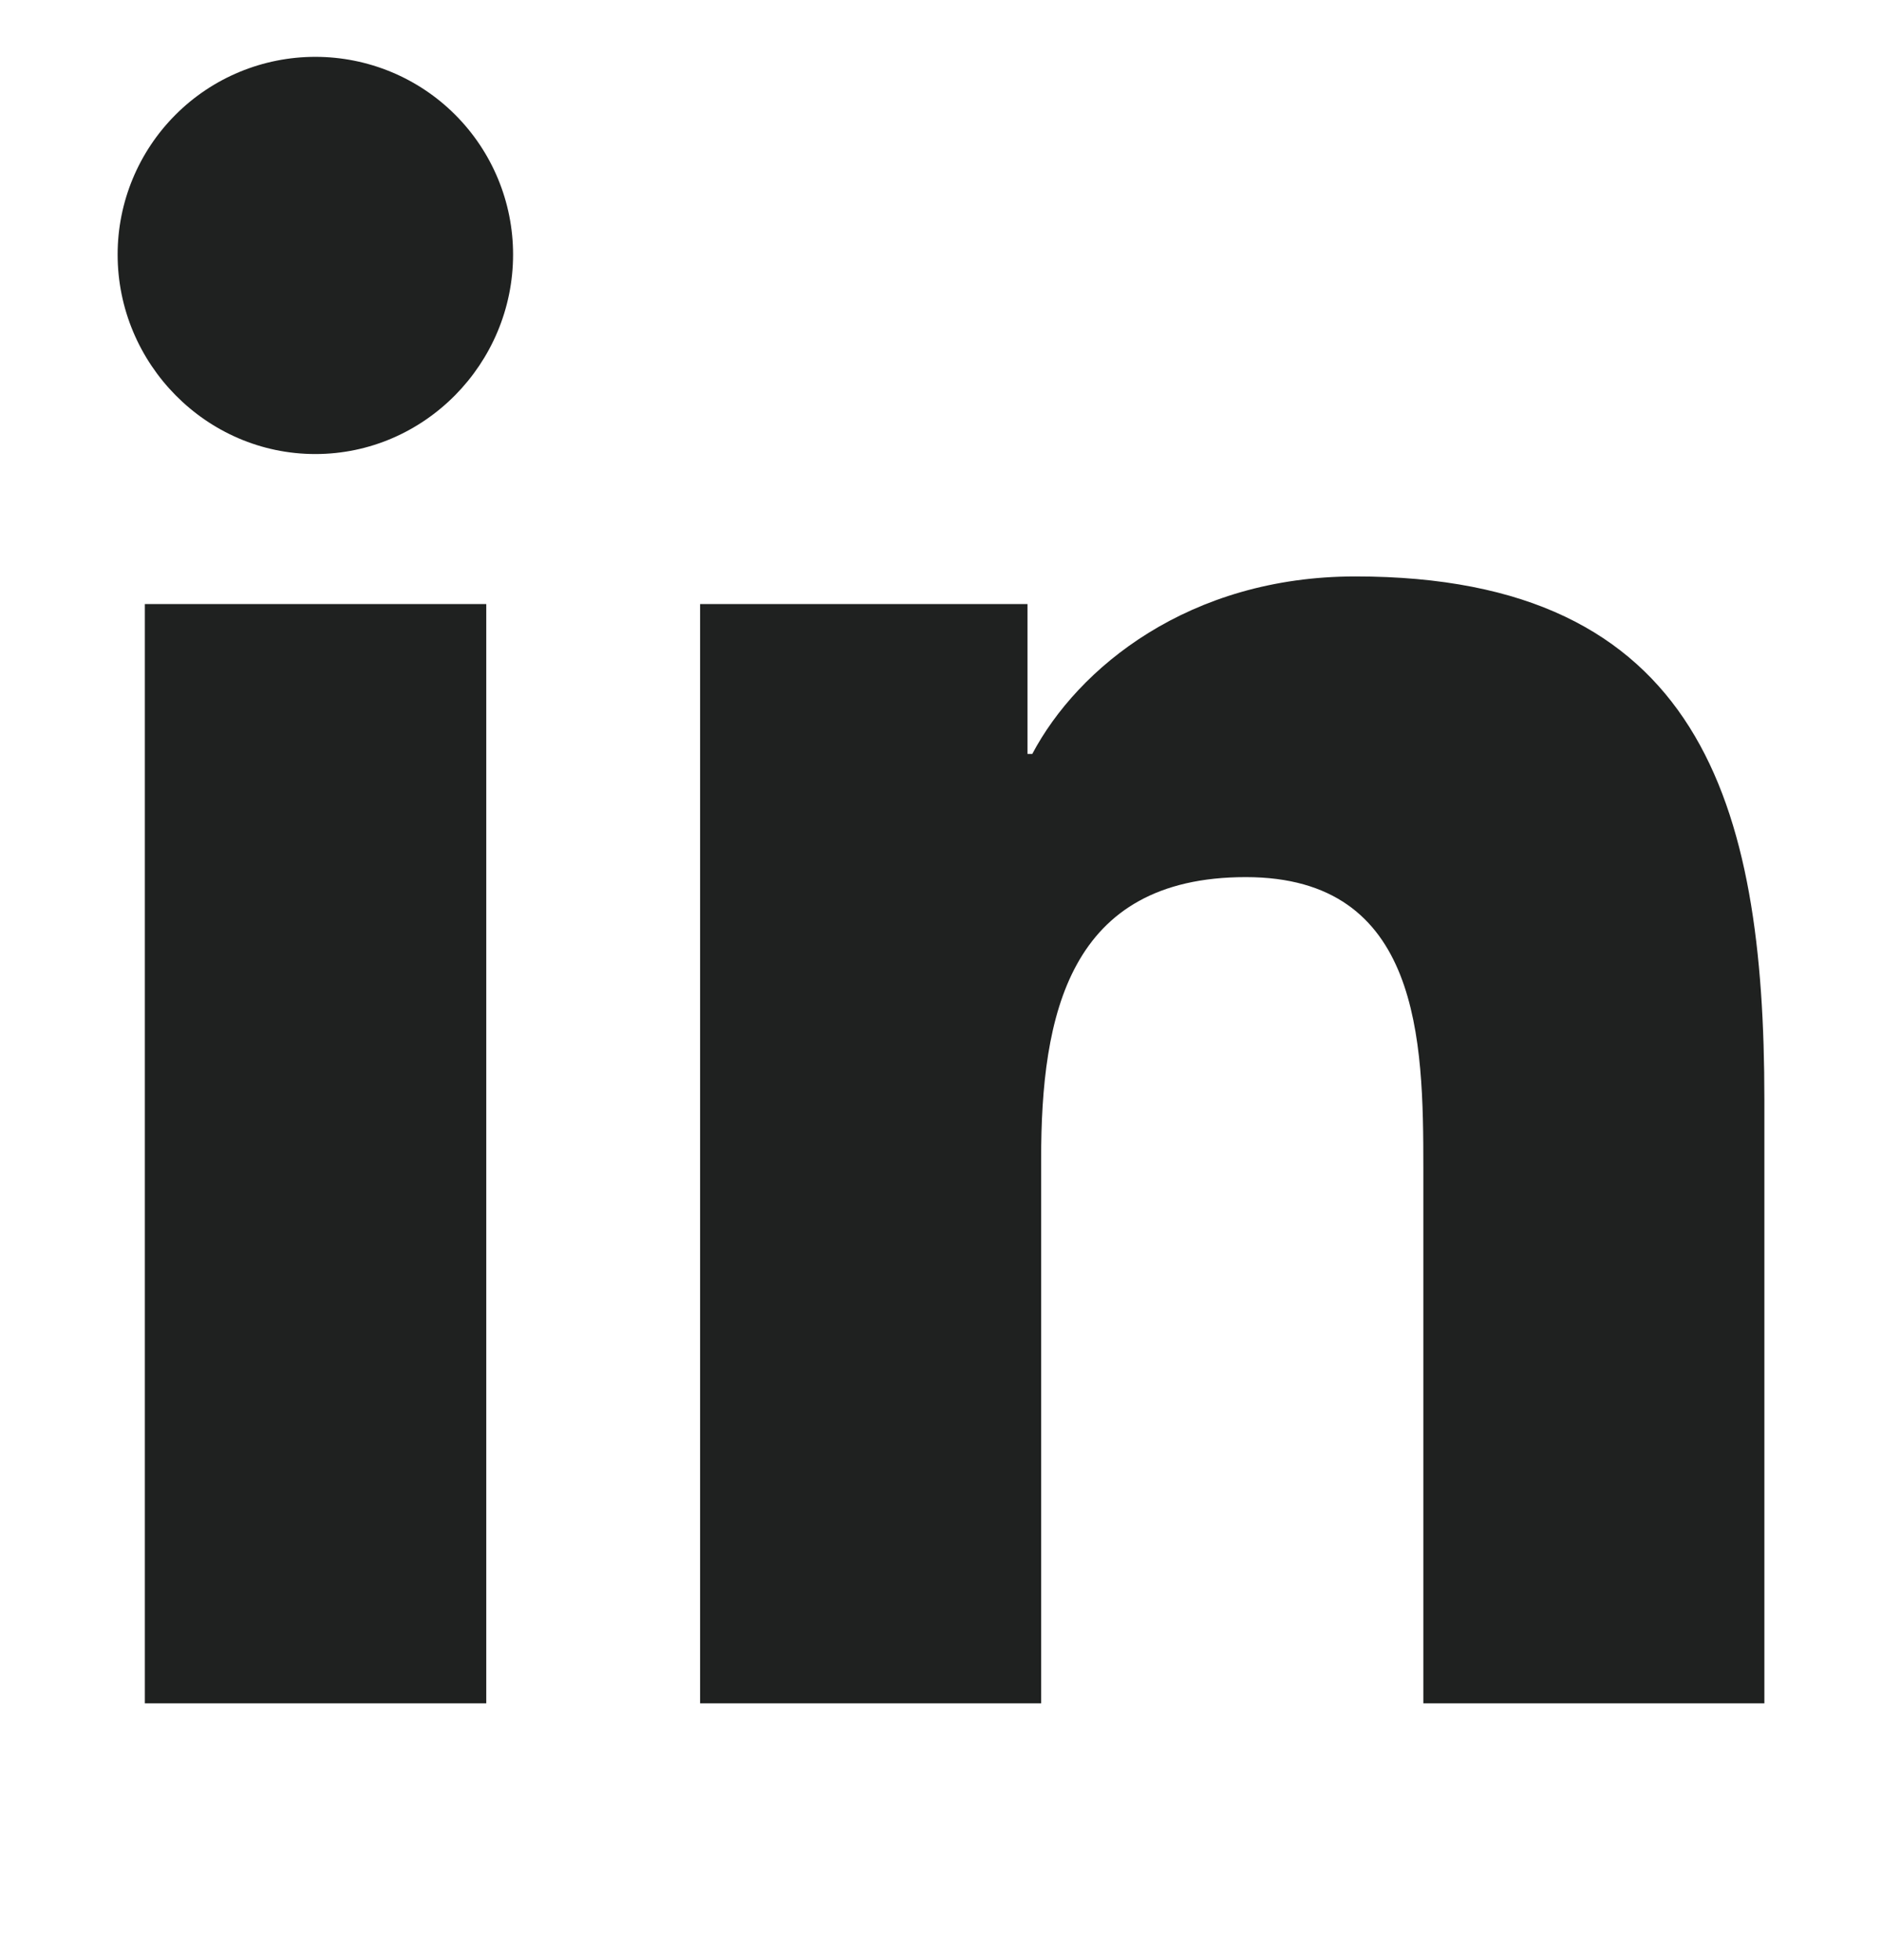 <svg width="24" height="25" viewBox="0 0 24 25" fill="none" xmlns="http://www.w3.org/2000/svg">
<g id="linkedin-in" clip-path="url(#clip0_125_53052)">
<path id="Vector" d="M6.201 21.724H1.847V7.704H6.201V21.724ZM4.021 5.791C2.629 5.791 1.5 4.638 1.5 3.246C1.5 2.577 1.766 1.936 2.239 1.463C2.711 0.99 3.353 0.725 4.021 0.725C4.69 0.725 5.331 0.99 5.804 1.463C6.277 1.936 6.543 2.577 6.543 3.246C6.543 4.638 5.413 5.791 4.021 5.791ZM22.495 21.724H18.151V14.899C18.151 13.273 18.118 11.187 15.887 11.187C13.624 11.187 13.277 12.954 13.277 14.782V21.724H8.928V7.704H13.103V9.616H13.164C13.746 8.515 15.165 7.352 17.284 7.352C21.69 7.352 22.5 10.254 22.5 14.023V21.724H22.495Z" fill="#1F2120"/>
</g>
<defs>
<clipPath id="clip0_125_53052">
<rect width="24" height="24" fill="white" transform="translate(0 0.725)"/>
</clipPath>
</defs>
</svg>
